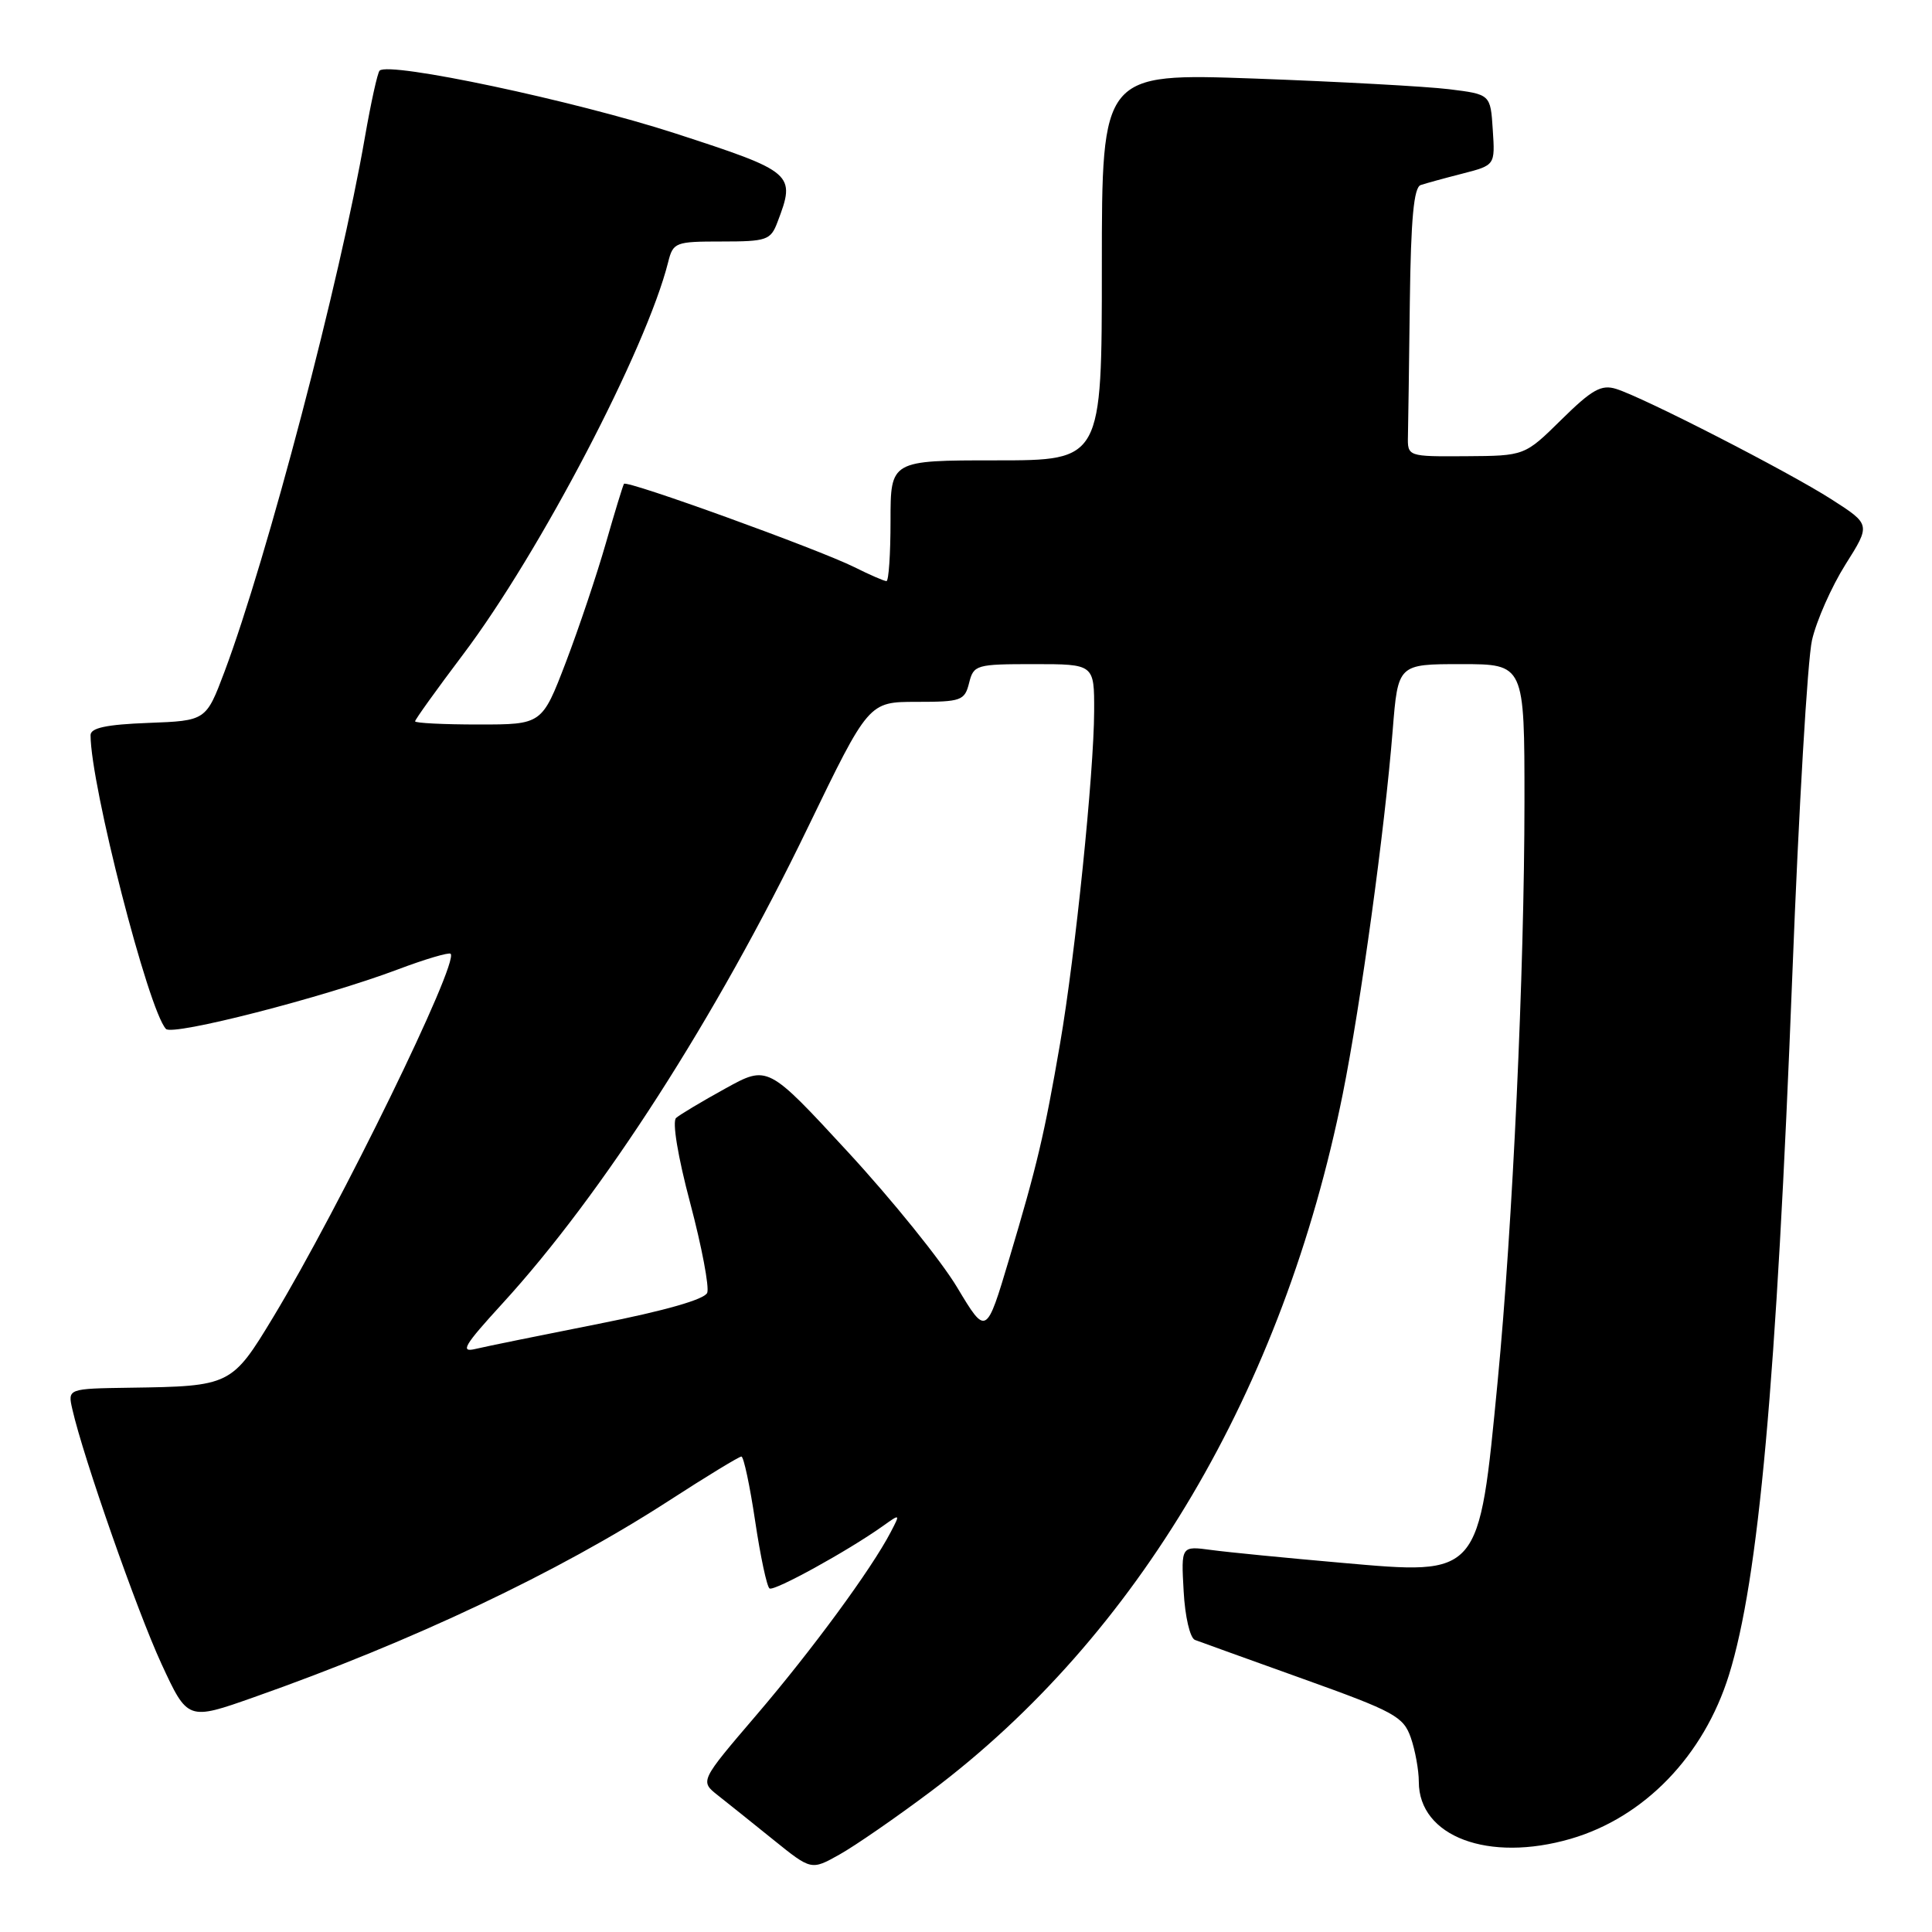 <?xml version="1.0" encoding="UTF-8" standalone="no"?>
<!DOCTYPE svg PUBLIC "-//W3C//DTD SVG 1.1//EN" "http://www.w3.org/Graphics/SVG/1.1/DTD/svg11.dtd" >
<svg xmlns="http://www.w3.org/2000/svg" xmlns:xlink="http://www.w3.org/1999/xlink" version="1.1" viewBox="0 0 256 256">
 <g >
 <path fill="currentColor"
d=" M 123.33 237.38 C 150.74 216.80 170.02 184.17 177.92 144.97 C 180.30 133.12 183.49 109.93 184.54 96.75 C 185.24 88.00 185.24 88.00 193.62 88.00 C 202.00 88.00 202.00 88.00 202.00 106.25 C 201.99 128.72 200.44 162.36 198.45 183.00 C 195.94 208.99 196.19 208.70 177.78 207.08 C 170.48 206.44 162.70 205.68 160.50 205.38 C 156.50 204.84 156.50 204.84 156.84 210.85 C 157.02 214.21 157.68 217.05 158.34 217.30 C 158.98 217.54 165.43 219.87 172.69 222.47 C 184.77 226.80 185.96 227.45 186.94 230.25 C 187.52 231.92 188.00 234.56 188.00 236.09 C 188.00 243.36 197.23 246.82 208.13 243.65 C 217.88 240.81 225.76 232.66 229.10 221.93 C 233.03 209.29 235.38 183.33 237.50 129.00 C 238.34 107.28 239.51 87.40 240.10 84.82 C 240.69 82.25 242.68 77.75 244.52 74.82 C 247.88 69.50 247.88 69.50 242.69 66.17 C 236.91 62.47 217.80 52.67 214.14 51.53 C 212.18 50.92 210.94 51.62 206.90 55.60 C 202.03 60.40 202.03 60.40 194.26 60.45 C 186.50 60.50 186.50 60.50 186.56 57.75 C 186.60 56.24 186.71 48.24 186.81 39.97 C 186.95 28.97 187.34 24.82 188.25 24.52 C 188.94 24.29 191.44 23.60 193.80 23.00 C 198.11 21.89 198.11 21.89 197.80 17.20 C 197.50 12.50 197.50 12.50 192.00 11.82 C 188.97 11.45 177.39 10.82 166.25 10.41 C 146.00 9.69 146.00 9.69 146.00 35.34 C 146.00 61.00 146.00 61.00 132.00 61.00 C 118.00 61.00 118.00 61.00 118.00 69.00 C 118.00 73.40 117.76 77.00 117.46 77.00 C 117.16 77.00 115.25 76.17 113.21 75.15 C 108.45 72.78 83.04 63.58 82.68 64.11 C 82.54 64.32 81.45 67.88 80.27 72.00 C 79.09 76.12 76.71 83.21 74.98 87.75 C 71.82 96.00 71.82 96.00 63.41 96.00 C 58.79 96.00 55.00 95.81 55.00 95.58 C 55.00 95.35 57.86 91.36 61.36 86.72 C 71.53 73.24 85.65 46.22 88.53 34.75 C 89.19 32.11 89.47 32.00 95.63 32.00 C 101.60 32.00 102.12 31.82 103.02 29.43 C 105.47 23.01 105.21 22.79 89.43 17.66 C 76.11 13.34 51.54 8.13 50.30 9.36 C 50.02 9.64 49.15 13.61 48.35 18.19 C 45.09 37.06 35.39 73.96 29.75 89.00 C 27.30 95.50 27.30 95.50 19.65 95.79 C 14.11 96.00 12.00 96.45 12.00 97.41 C 12.00 104.01 19.66 133.86 21.99 136.34 C 22.88 137.29 42.82 132.18 52.70 128.46 C 56.33 127.09 59.49 126.16 59.71 126.38 C 60.85 127.52 45.05 159.88 36.22 174.50 C 30.72 183.60 30.54 183.69 17.23 183.88 C 8.96 184.00 8.96 184.00 9.59 186.75 C 11.03 193.10 18.17 213.49 21.39 220.46 C 24.87 227.99 24.87 227.99 33.68 224.88 C 54.64 217.49 73.90 208.38 88.59 198.88 C 93.59 195.64 97.93 193.00 98.24 193.00 C 98.54 193.00 99.36 196.85 100.06 201.54 C 100.76 206.24 101.62 210.27 101.97 210.48 C 102.60 210.87 112.30 205.53 116.91 202.26 C 119.31 200.55 119.31 200.55 118.02 203.02 C 115.47 207.92 107.59 218.65 100.23 227.25 C 92.74 236.01 92.74 236.01 95.12 237.89 C 96.43 238.92 99.75 241.58 102.50 243.80 C 107.50 247.83 107.50 247.83 111.23 245.74 C 113.29 244.59 118.73 240.83 123.33 237.38 Z  M 66.54 172.76 C 79.82 158.26 94.89 134.80 107.02 109.70 C 115.10 93.00 115.10 93.00 121.44 93.00 C 127.37 93.00 127.82 92.84 128.41 90.50 C 129.01 88.09 129.34 88.00 137.02 88.00 C 145.00 88.00 145.00 88.00 144.98 94.25 C 144.95 102.44 142.48 126.57 140.47 138.25 C 138.39 150.33 137.42 154.43 133.74 166.75 C 130.68 177.01 130.68 177.01 126.83 170.59 C 124.72 167.06 118.21 158.99 112.36 152.65 C 101.73 141.13 101.73 141.13 96.12 144.23 C 93.03 145.93 90.09 147.69 89.59 148.13 C 89.05 148.60 89.81 153.23 91.46 159.43 C 92.99 165.20 94.00 170.55 93.71 171.30 C 93.38 172.17 88.10 173.68 79.34 175.41 C 71.73 176.92 64.38 178.41 63.01 178.74 C 60.92 179.24 61.49 178.28 66.54 172.76 Z "/>
</g>
</svg>